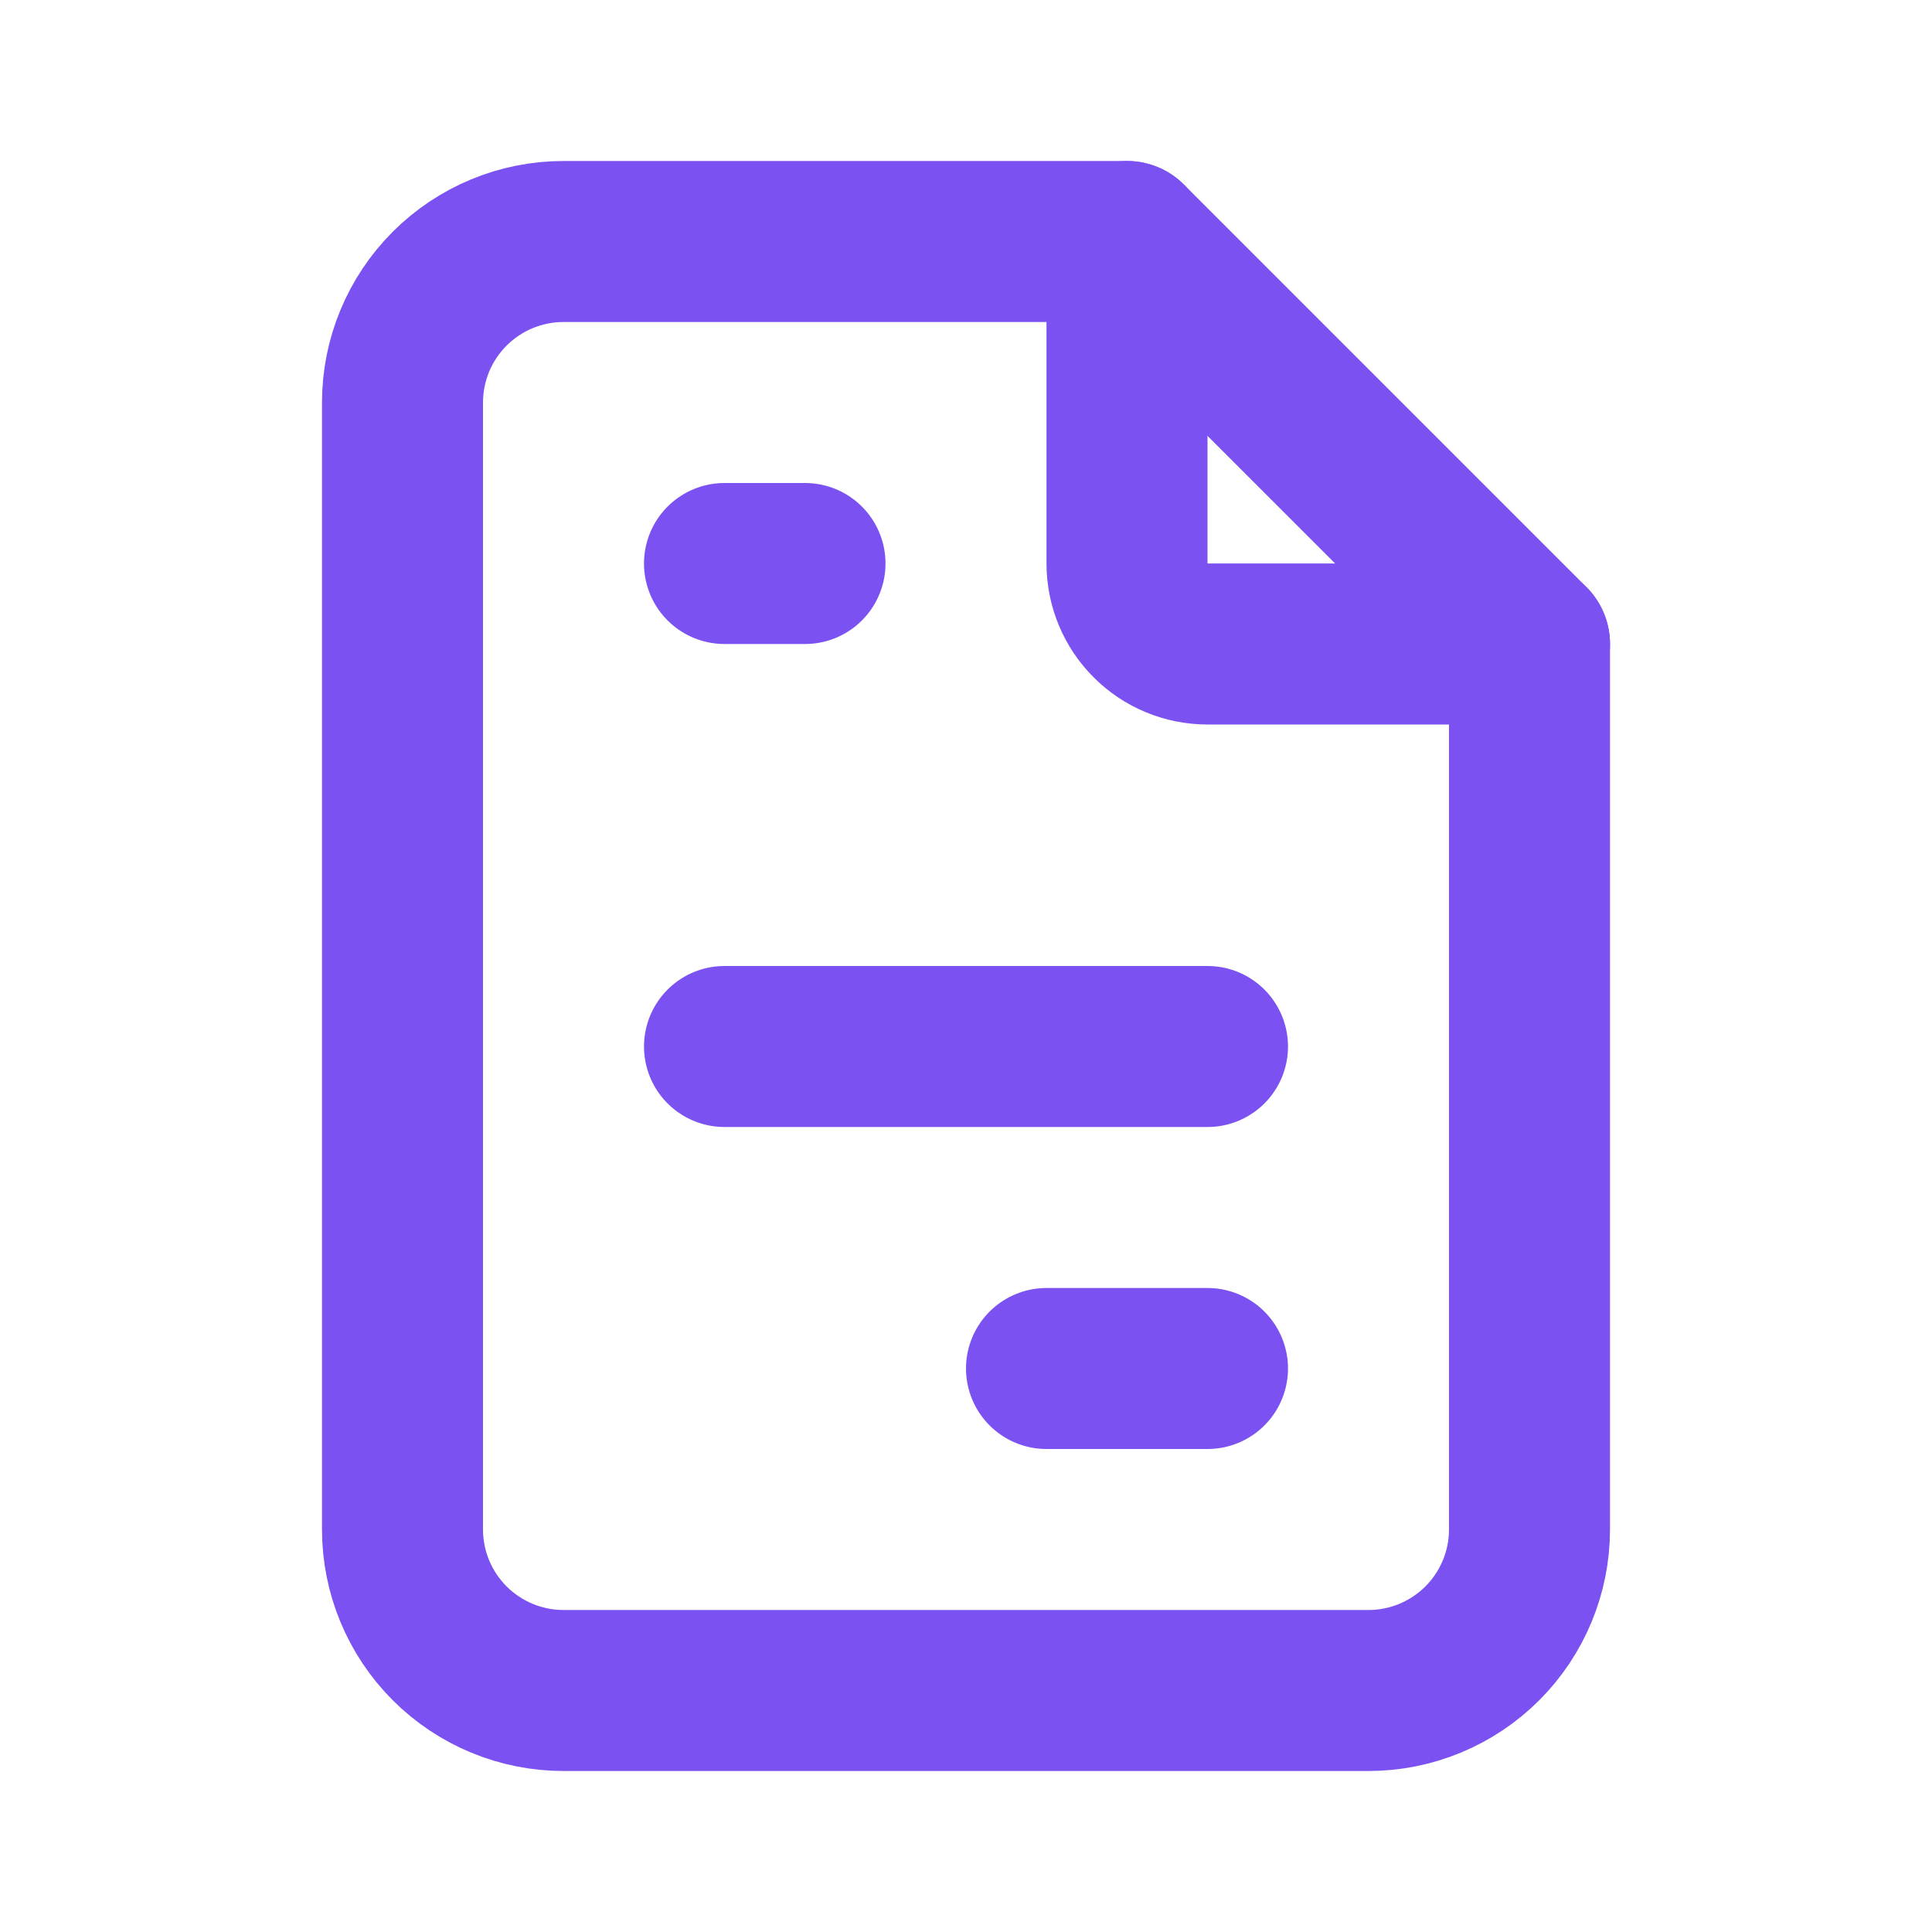 <svg width="24" height="24" viewBox="0 0 24 24" fill="none" xmlns="http://www.w3.org/2000/svg">
<mask id="mask0_1_3146" style="mask-type:alpha" maskUnits="userSpaceOnUse" x="0" y="0" width="24" height="24">
<rect width="24" height="24" fill="white"/>
</mask>
<g mask="url(#mask0_1_3146)">
<path d="M14 3V7C14 7.265 14.105 7.52 14.293 7.707C14.48 7.895 14.735 8 15 8H19" stroke="#7B51F1" stroke-width="2" stroke-linecap="round" stroke-linejoin="round"/>
<path d="M17 21H7C6.47 21 5.961 20.789 5.586 20.414C5.211 20.039 5 19.53 5 19V5C5 4.47 5.211 3.961 5.586 3.586C5.961 3.211 6.47 3 7 3H14L19 8V19C19 19.53 18.789 20.039 18.414 20.414C18.039 20.789 17.53 21 17 21Z" stroke="#7B51F1" stroke-width="2" stroke-linecap="round" stroke-linejoin="round"/>
<path d="M9 7H10" stroke="#7B51F1" stroke-width="2" stroke-linecap="round" stroke-linejoin="round"/>
<path d="M9 13H15" stroke="#7B51F1" stroke-width="2" stroke-linecap="round" stroke-linejoin="round"/>
<path d="M13 17H15" stroke="#7B51F1" stroke-width="2" stroke-linecap="round" stroke-linejoin="round"/>
</g>
</svg>
